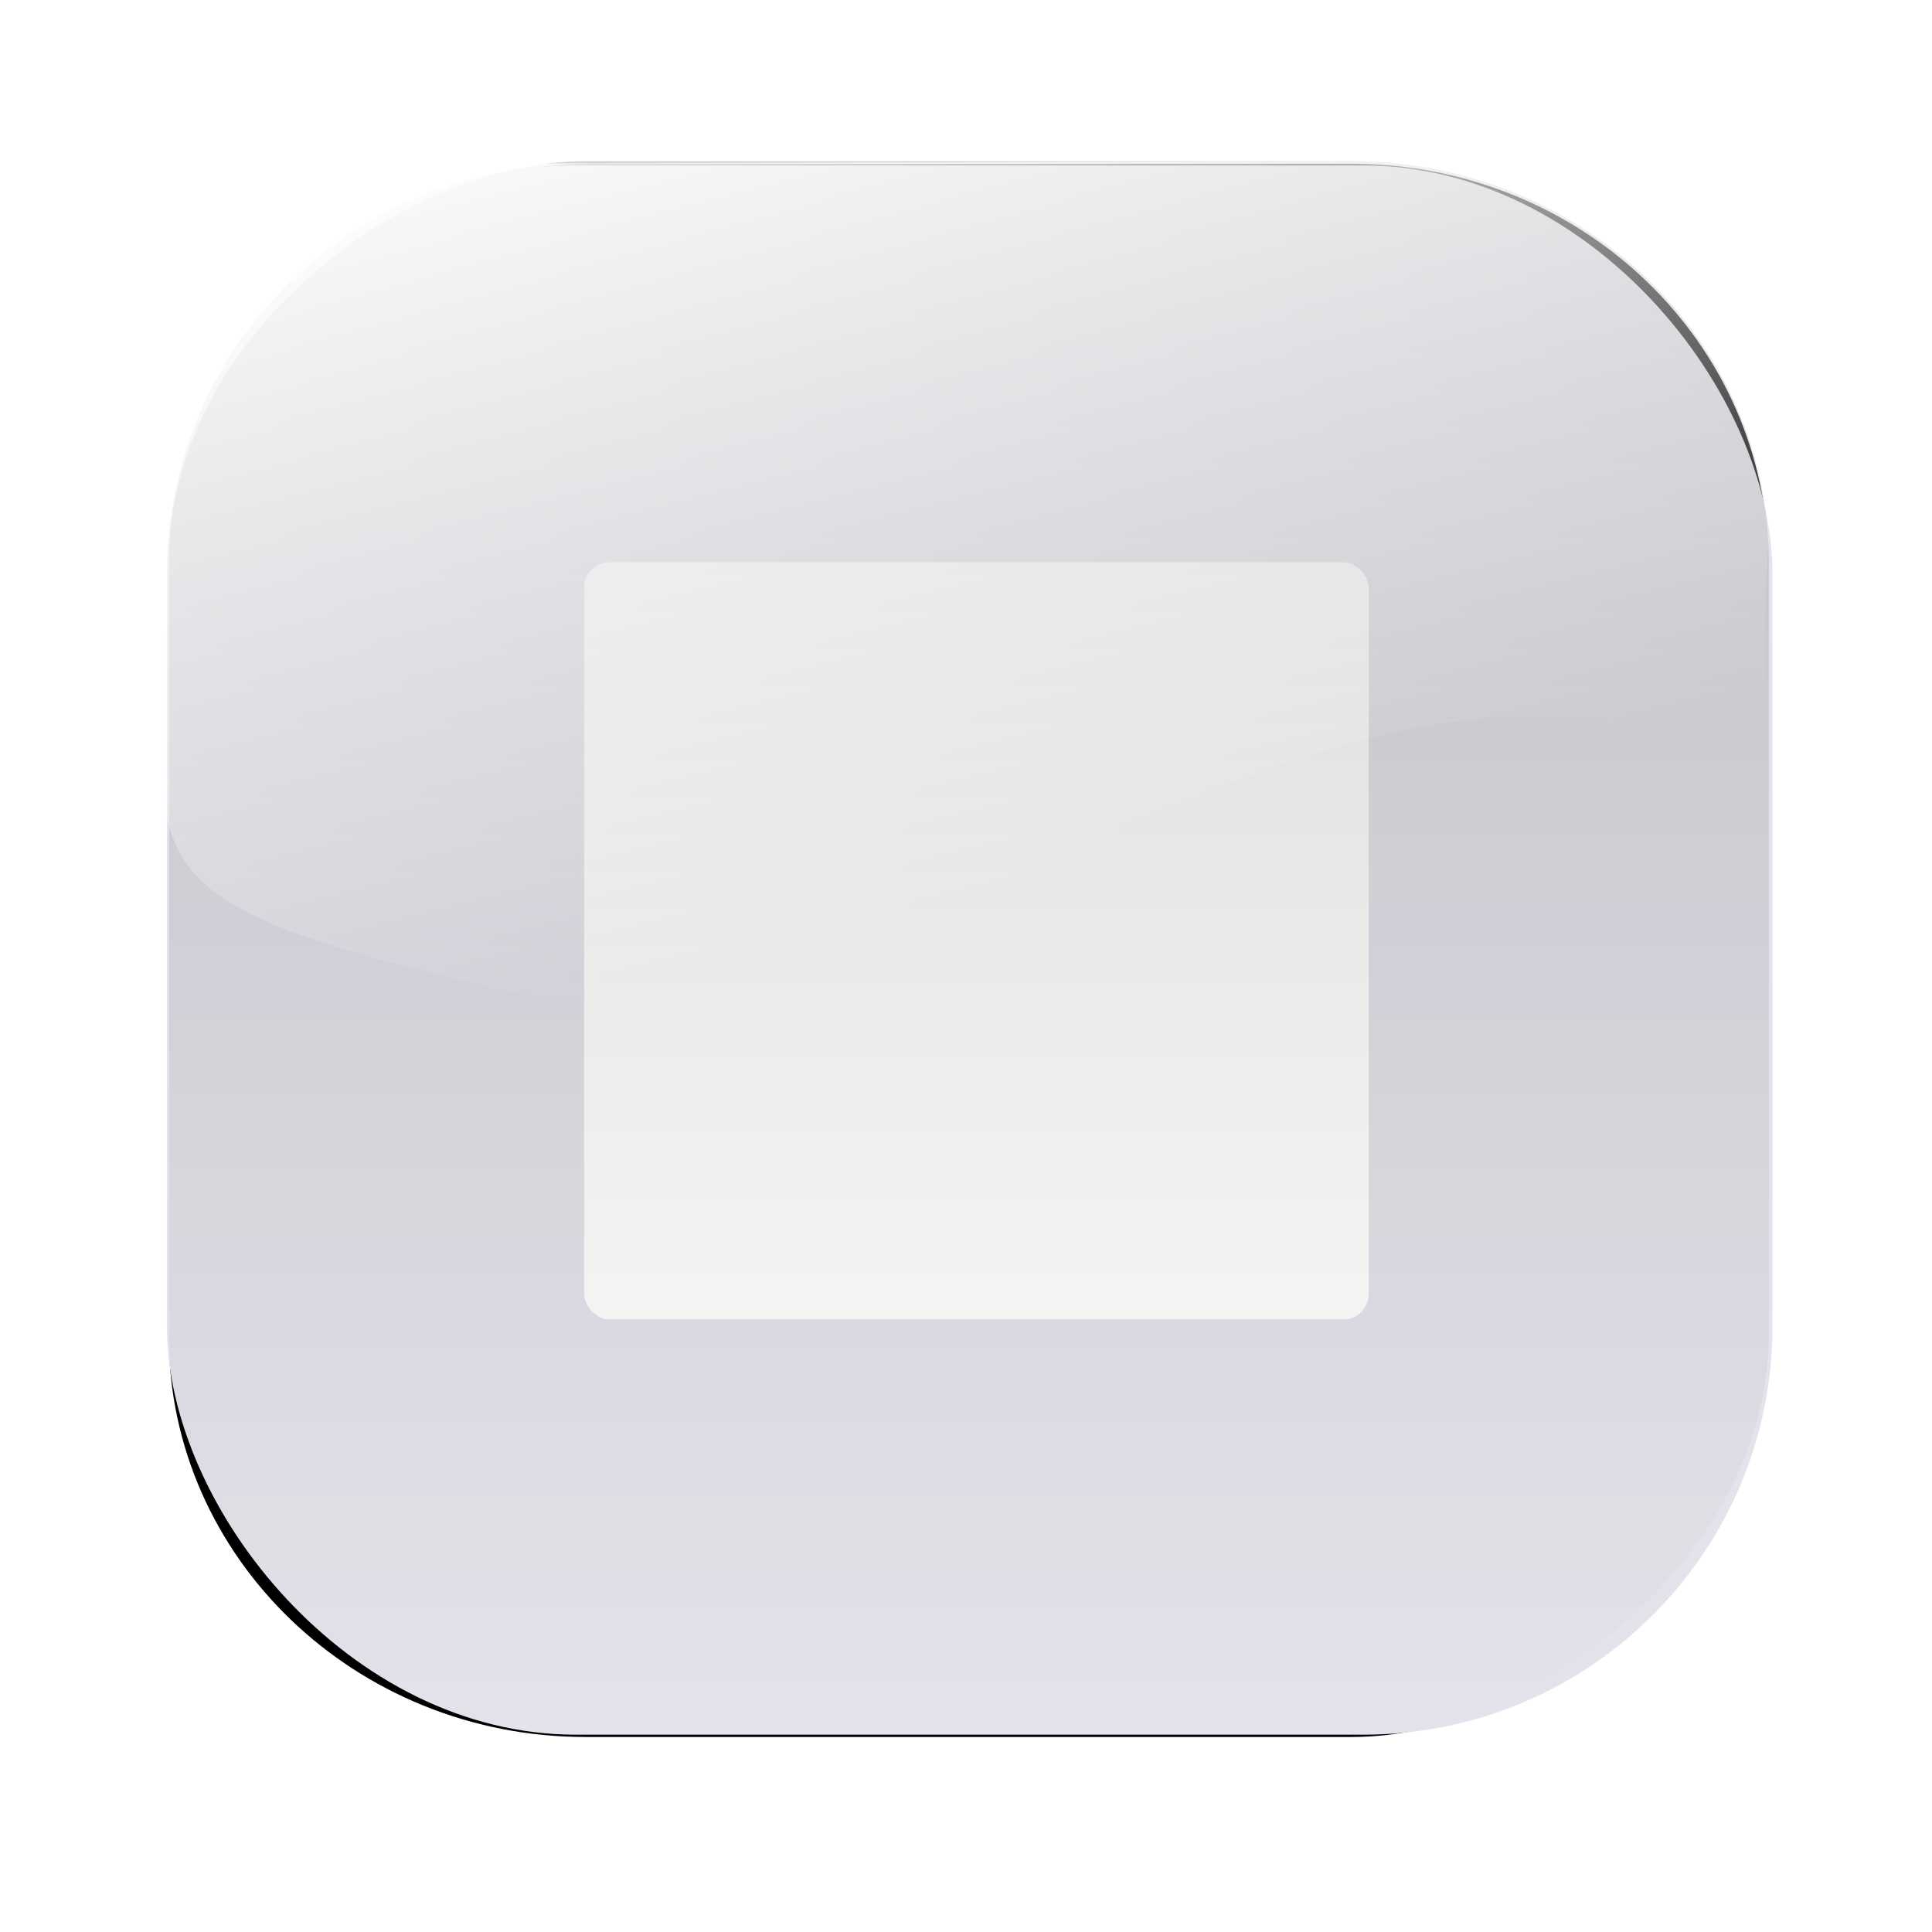 <?xml version="1.0" encoding="UTF-8" standalone="no"?>
<!-- Created with Inkscape (http://www.inkscape.org/) -->

<svg
   xmlns:dc="http://purl.org/dc/elements/1.1/"
   xmlns:cc="http://creativecommons.org/ns#"
   xmlns:rdf="http://www.w3.org/1999/02/22-rdf-syntax-ns#"
   xmlns:svg="http://www.w3.org/2000/svg"
   xmlns="http://www.w3.org/2000/svg"
   xmlns:xlink="http://www.w3.org/1999/xlink"
   xmlns:sodipodi="http://sodipodi.sourceforge.net/DTD/sodipodi-0.dtd"
   xmlns:inkscape="http://www.inkscape.org/namespaces/inkscape"
   width="50"
   height="50"
   id="svg6838"
   version="1.1"
   inkscape:version="0.47 r22583"
   sodipodi:docname="Neues Dokument 37">
  <defs
     id="defs6840">
    <inkscape:perspective
       sodipodi:type="inkscape:persp3d"
       inkscape:vp_x="0 : 526.18109 : 1"
       inkscape:vp_y="0 : 1000 : 0"
       inkscape:vp_z="744.09448 : 526.18109 : 1"
       inkscape:persp3d-origin="372.04724 : 350.78739 : 1"
       id="perspective6846" />
    <inkscape:perspective
       id="perspective6819"
       inkscape:persp3d-origin="0.5 : 0.33333333 : 1"
       inkscape:vp_z="1 : 0.5 : 1"
       inkscape:vp_y="0 : 1000 : 0"
       inkscape:vp_x="0 : 0.5 : 1"
       sodipodi:type="inkscape:persp3d" />
    <linearGradient
       inkscape:collect="always"
       xlink:href="#linearGradient3611"
       id="linearGradient3635"
       gradientUnits="userSpaceOnUse"
       x1="23.998"
       y1="-67.393"
       x2="59.229"
       y2="-76.212"
       gradientTransform="matrix(0,0.661,-0.661,0,-34.402,989.028)" />
    <linearGradient
       id="linearGradient3611">
      <stop
         style="stop-color:#ffffff;stop-opacity:1;"
         offset="0"
         id="stop3613" />
      <stop
         style="stop-color:#ffffff;stop-opacity:0;"
         offset="1"
         id="stop3615" />
    </linearGradient>
    <linearGradient
       inkscape:collect="always"
       xlink:href="#linearGradient3600"
       id="linearGradient3633"
       gradientUnits="userSpaceOnUse"
       gradientTransform="matrix(0.648,0,0,0.674,968.591,-82.365)"
       x1="50.067"
       y1="85"
       x2="121.429"
       y2="85" />
    <linearGradient
       id="linearGradient3600">
      <stop
         style="stop-color:#000000;stop-opacity:0.443;"
         offset="0"
         id="stop3602" />
      <stop
         style="stop-color:#000000;stop-opacity:0;"
         offset="1"
         id="stop3604" />
    </linearGradient>
    <filter
       color-interpolation-filters="sRGB"
       inkscape:collect="always"
       id="filter3803">
      <feGaussianBlur
         inkscape:collect="always"
         stdDeviation="2.084"
         id="feGaussianBlur3805" />
    </filter>
  </defs>
  <sodipodi:namedview
     id="base"
     pagecolor="#ffffff"
     bordercolor="#666666"
     borderopacity="1.0"
     inkscape:pageopacity="0.0"
     inkscape:pageshadow="2"
     inkscape:zoom="5.6"
     inkscape:cx="102.41071"
     inkscape:cy="35.126778"
     inkscape:document-units="px"
     inkscape:current-layer="layer1"
     showgrid="false"
     inkscape:window-width="1920"
     inkscape:window-height="1125"
     inkscape:window-x="0"
     inkscape:window-y="24"
     inkscape:window-maximized="1" />
  <g
     inkscape:label="Ebene 1"
     inkscape:groupmode="layer"
     id="layer1"
     transform="translate(0,-1002.362)">
    <rect
       ry="16.312"
       rx="15.679"
       transform="matrix(0,0.661,-0.661,0,-34.402,985.132)"
       y="-121.282"
       x="32.48"
       height="62.628"
       width="61.594"
       id="rect3623"
       style="fill:#000000;fill-opacity:1;stroke:none;filter:url(#filter3803)" />
    <rect
       ry="10.577"
       rx="10.577"
       y="1006.645"
       x="4.319"
       height="40.61"
       width="41.554"
       id="rect3625"
       style="fill:#e3e4eb;fill-opacity:1;stroke:none" />
    <rect
       style="fill:#ffffff;fill-opacity:1;stroke:none"
       id="rect3645"
       width="20.305"
       height="19.597"
       x="15.117"
       y="1016.912"
       rx="0.661"
       ry="0.661" />
    <rect
       style="opacity:0.428;fill:url(#linearGradient3633);fill-opacity:1;stroke:none"
       id="rect3629"
       width="40.719"
       height="41.403"
       x="1006.534"
       y="-45.777"
       transform="matrix(0,1,-1,0,0,0)"
       rx="10.365"
       ry="10.784" />
    <path
       sodipodi:nodetypes="cssscccc"
       id="path3631"
       d="m 45.777,1016.203 c -0.552,8.796 1.905,4.737 -6.416,4.724 -8.382,-0.013 -18.454,8.84 -26.21,7.083 -10.376,-2.35 -8.878,-3.23 -8.895,-9.729 -0.002,-0.852 0.118,-2.787 0.118,-2.787 0.472,-3.607 4.042,-8.902 10.017,-8.902 l 20.602,-0.059 c 5.974,0 10.489,4.469 10.784,9.669 z"
       style="fill:url(#linearGradient3635);fill-opacity:1;stroke:none" />
  </g>
</svg>
